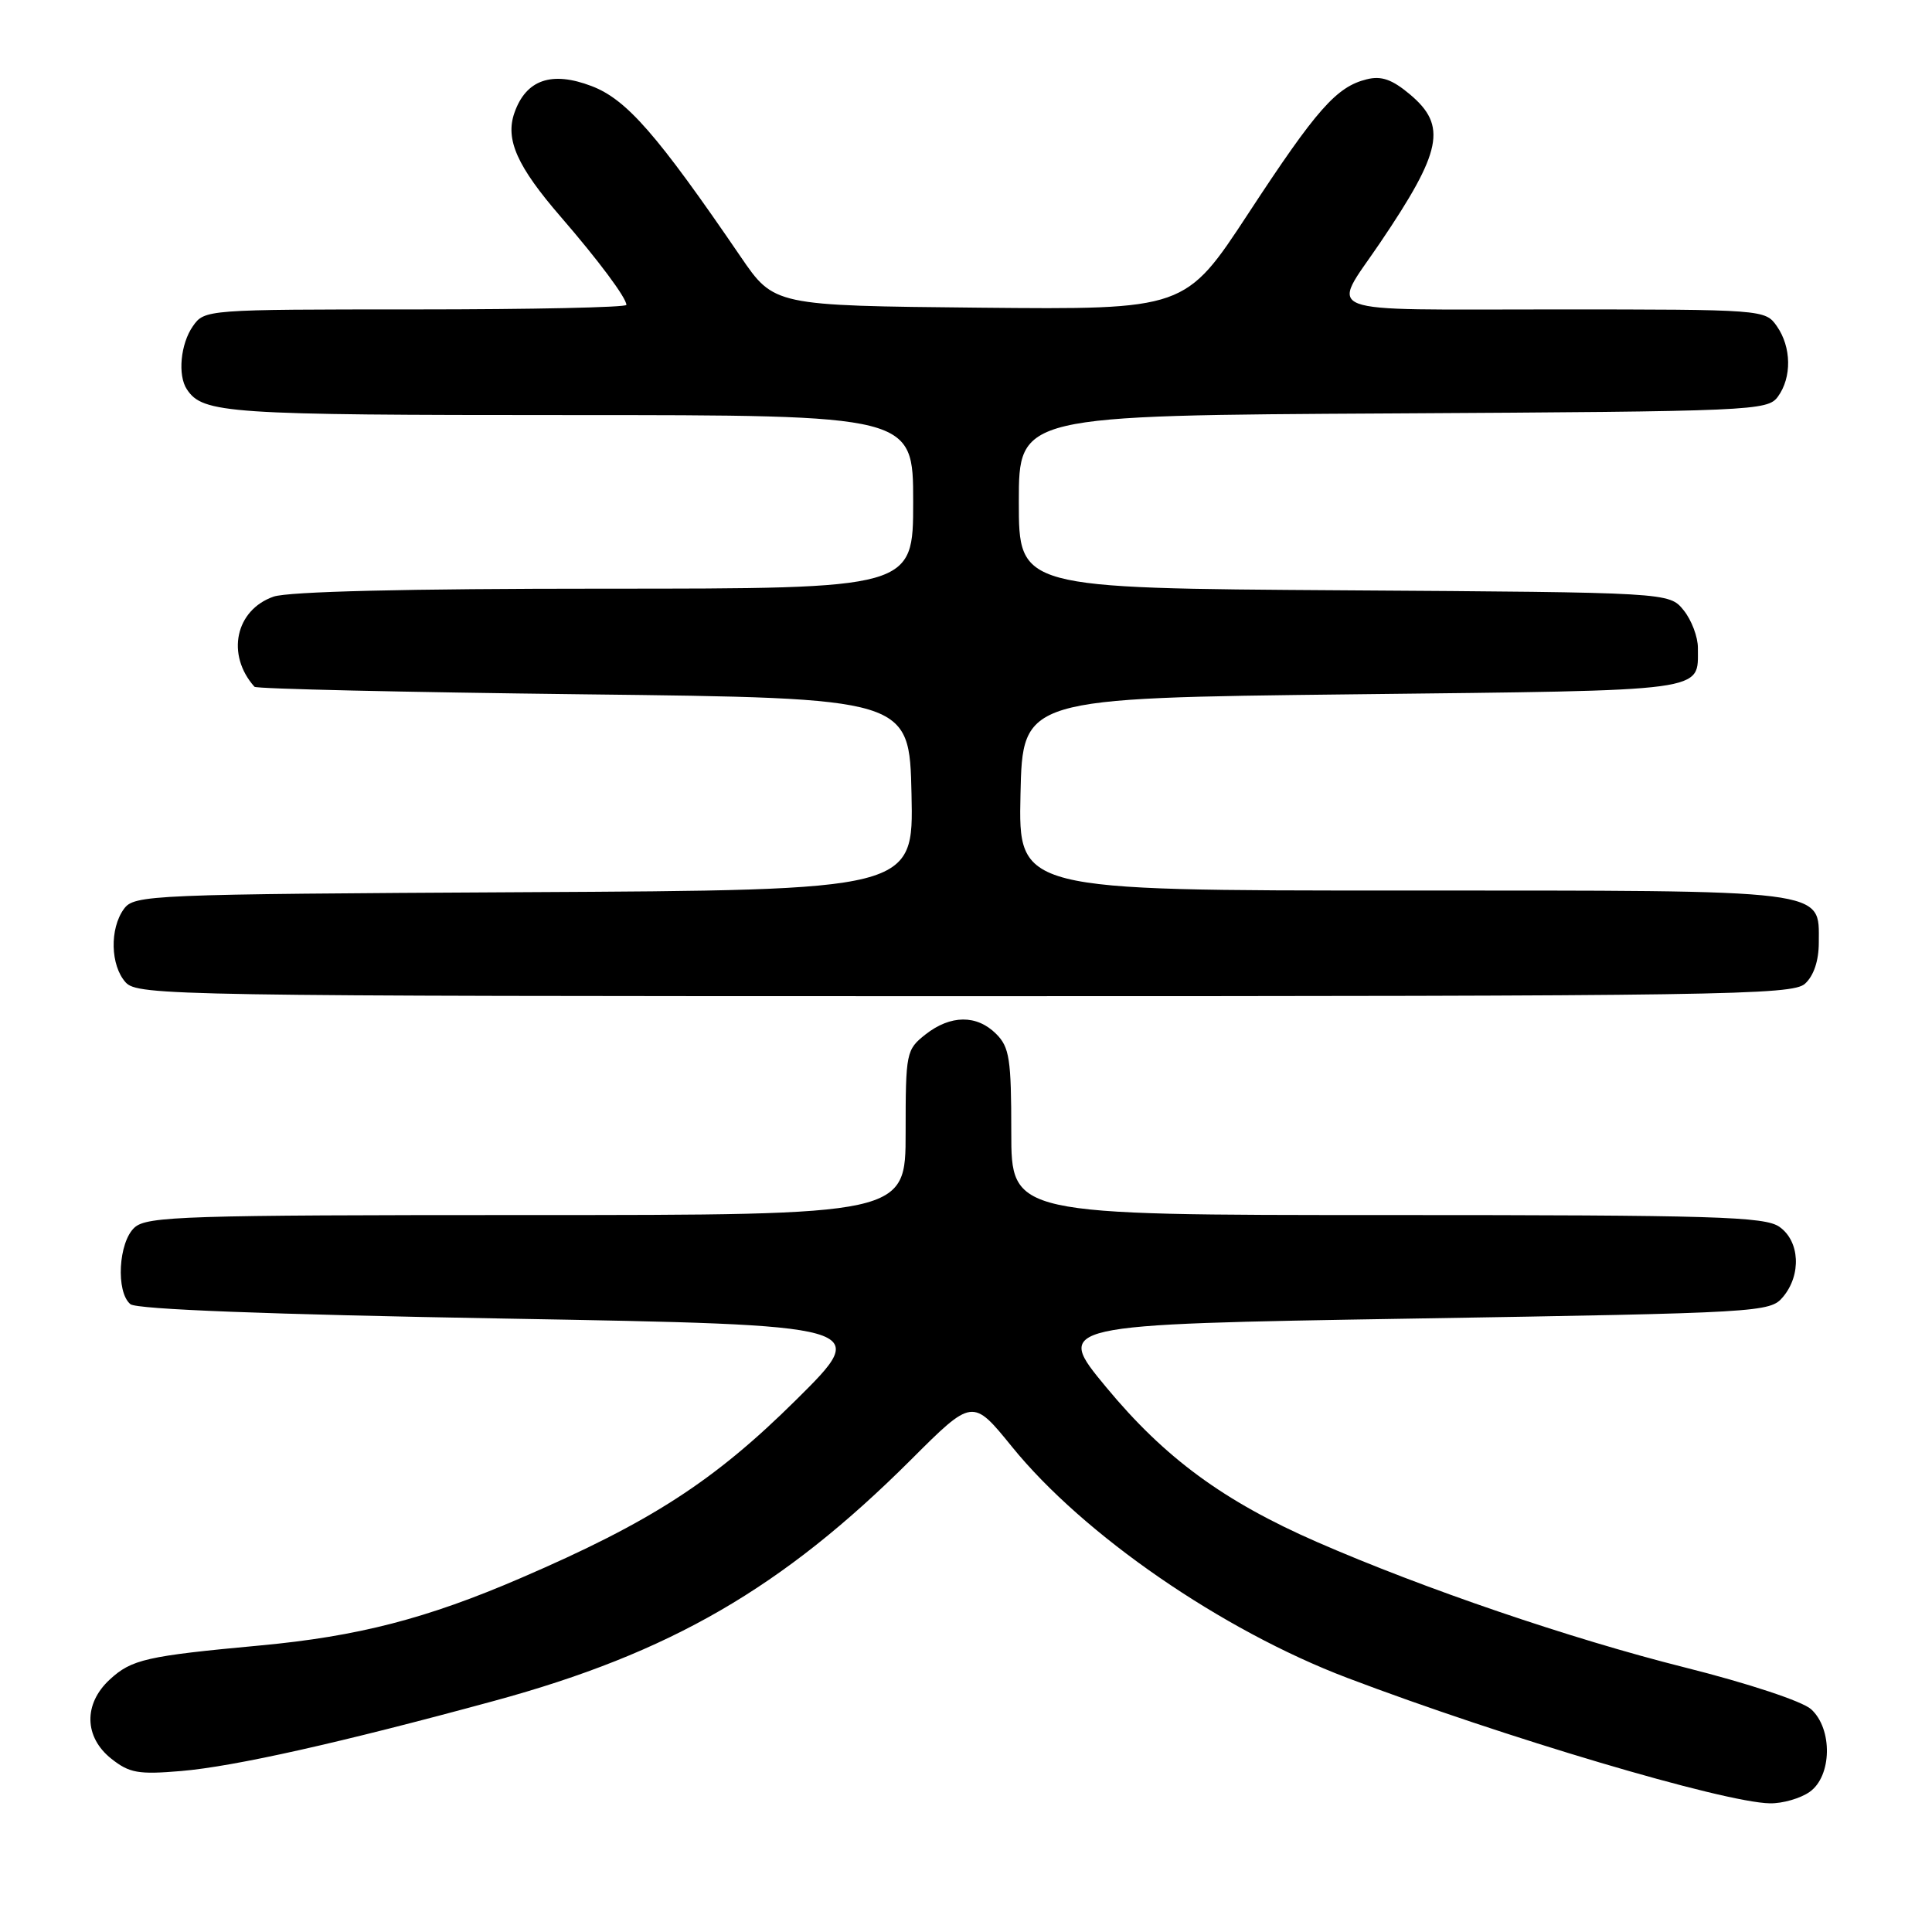 <?xml version="1.0" encoding="UTF-8" standalone="no"?>
<!DOCTYPE svg PUBLIC "-//W3C//DTD SVG 1.1//EN" "http://www.w3.org/Graphics/SVG/1.1/DTD/svg11.dtd" >
<svg xmlns="http://www.w3.org/2000/svg" xmlns:xlink="http://www.w3.org/1999/xlink" version="1.1" viewBox="0 0 256 256">
 <g >
 <path fill="currentColor"
d=" M 239.78 237.44 C 242.75 235.36 242.86 229.09 239.98 226.48 C 238.82 225.43 231.63 223.05 223.23 220.94 C 208.11 217.14 188.65 210.50 174.50 204.32 C 162.16 198.93 154.35 193.20 146.59 183.83 C 139.69 175.50 139.69 175.50 187.09 174.72 C 233.40 173.96 234.54 173.89 236.25 171.86 C 238.72 168.92 238.49 164.46 235.78 162.56 C 233.84 161.20 227.21 161.00 183.78 161.00 C 134.00 161.00 134.00 161.00 134.00 150.00 C 134.00 140.33 133.76 138.76 132.00 137.00 C 129.43 134.43 125.96 134.46 122.63 137.07 C 120.08 139.09 120.00 139.46 120.00 150.07 C 120.00 161.00 120.00 161.00 69.83 161.00 C 24.55 161.00 19.48 161.16 17.83 162.65 C 15.69 164.59 15.33 171.20 17.28 172.81 C 18.10 173.50 35.62 174.17 67.03 174.72 C 115.50 175.58 115.50 175.58 105.44 185.54 C 94.61 196.26 86.23 201.68 68.98 209.11 C 56.56 214.47 47.42 216.83 34.50 218.03 C 19.38 219.43 17.44 219.87 14.53 222.56 C 11.05 225.78 11.14 230.17 14.75 233.04 C 17.15 234.94 18.33 235.15 24.00 234.67 C 31.07 234.07 45.13 230.92 65.50 225.37 C 88.79 219.03 103.66 210.42 120.69 193.44 C 128.87 185.27 128.87 185.27 134.09 191.70 C 143.55 203.37 161.89 216.01 178.50 222.32 C 199.17 230.17 228.41 238.85 234.53 238.95 C 236.19 238.98 238.56 238.30 239.78 237.44 Z  M 239.17 130.35 C 240.33 129.30 241.00 127.30 241.00 124.90 C 241.00 117.77 242.87 118.00 185.75 118.00 C 134.94 118.00 134.94 118.00 135.22 105.25 C 135.50 92.50 135.50 92.50 179.29 92.00 C 226.90 91.46 224.95 91.72 224.98 85.86 C 224.99 84.41 224.14 82.16 223.09 80.86 C 221.18 78.50 221.18 78.50 178.09 78.22 C 135.00 77.94 135.00 77.94 135.00 66.50 C 135.00 55.05 135.00 55.05 184.58 54.78 C 232.34 54.51 234.21 54.43 235.58 52.56 C 237.44 50.01 237.38 45.99 235.44 43.22 C 233.90 41.02 233.69 41.00 205.84 41.00 C 174.09 41.00 176.32 41.85 182.83 32.23 C 191.09 20.03 191.77 16.67 186.84 12.52 C 184.46 10.52 183.04 10.02 181.09 10.51 C 177.09 11.50 174.46 14.47 165.42 28.27 C 157.05 41.03 157.05 41.03 129.81 40.77 C 102.57 40.50 102.57 40.50 98.13 34.00 C 87.08 17.82 83.03 13.18 78.40 11.41 C 73.09 9.38 69.70 10.55 68.16 14.96 C 66.93 18.49 68.52 22.05 74.33 28.76 C 79.31 34.52 83.00 39.47 83.00 40.40 C 83.00 40.73 70.43 41.00 55.06 41.00 C 27.31 41.00 27.10 41.02 25.56 43.22 C 23.92 45.56 23.52 49.74 24.77 51.60 C 26.89 54.79 30.06 55.00 75.43 55.00 C 121.00 55.00 121.00 55.00 121.00 66.50 C 121.00 78.00 121.00 78.00 80.15 78.00 C 53.83 78.00 38.21 78.38 36.24 79.06 C 31.19 80.83 29.93 86.76 33.72 91.00 C 33.96 91.28 53.59 91.72 77.33 92.00 C 120.50 92.50 120.50 92.50 120.78 105.22 C 121.06 117.95 121.06 117.95 69.45 118.22 C 19.68 118.49 17.79 118.57 16.42 120.44 C 14.51 123.06 14.63 127.93 16.65 130.17 C 18.24 131.92 23.00 132.00 127.83 132.00 C 228.33 132.00 237.49 131.86 239.17 130.35 Z "/>
</g>
</svg>